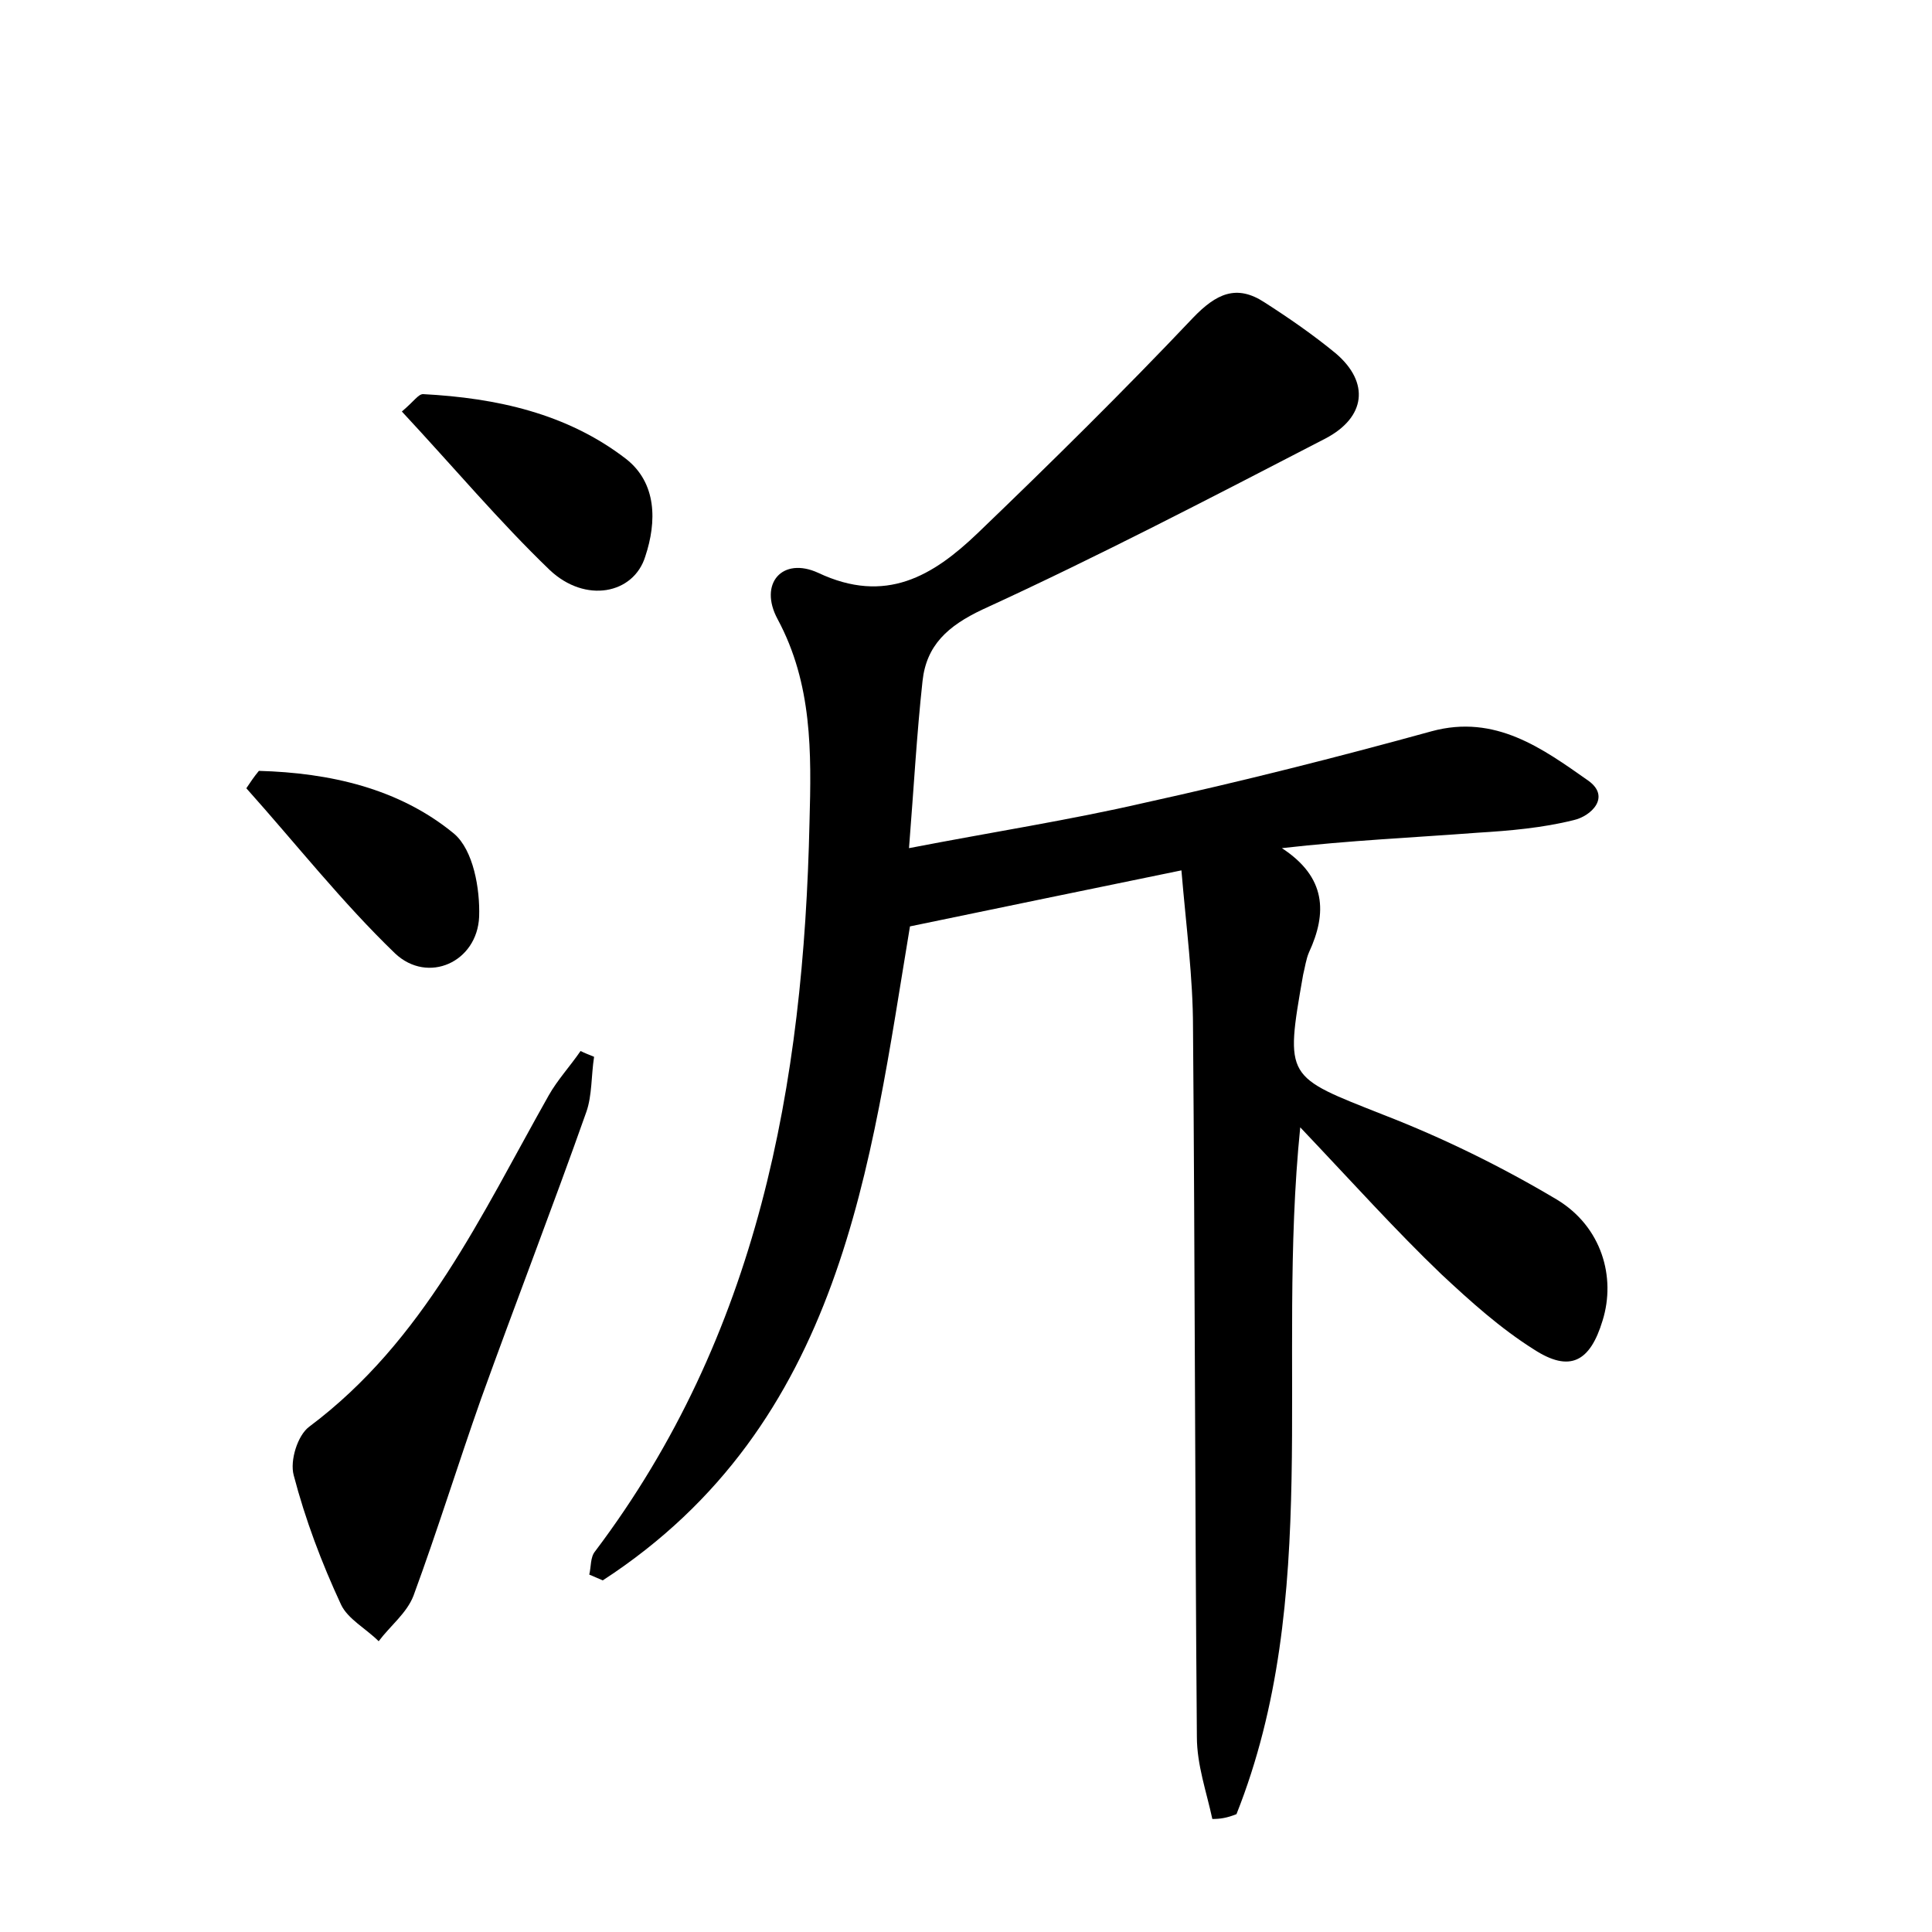 <?xml version="1.0" encoding="utf-8"?>
<!-- Generator: Adobe Illustrator 22.0.0, SVG Export Plug-In . SVG Version: 6.00 Build 0)  -->
<svg version="1.1" id="图层_1" xmlns="http://www.w3.org/2000/svg" xmlns:xlink="http://www.w3.org/1999/xlink" x="0px" y="0px"
	 viewBox="0 0 200 200" style="enable-background:new 0 0 200 200;" xml:space="preserve">
<style type="text/css">
	.st1{fill:#010000;}
	.st4{fill:#fbfafc;}
</style>
<g>
	
	<path d="M125.5,188.3c-0.6-2.8-1.6-5.6-1.6-8.5c-0.2-24.5-0.2-49-0.4-73.4c0-5.2-0.7-10.4-1.2-16.3c-9.7,2-18.5,3.8-28.1,5.8
		c-4.1,24.6-6.9,51.5-31.8,67.7c-0.5-0.2-0.9-0.4-1.4-0.6c0.2-0.8,0.1-1.8,0.6-2.4c16.9-22.4,21.6-48.3,22.2-75.5
		c0.2-7.2,0.3-14.3-3.3-21c-2-3.7,0.5-6.5,4.2-4.8c7,3.3,11.9,0.3,16.5-4.1c7.6-7.3,15.1-14.7,22.3-22.3c2.4-2.5,4.5-3.5,7.4-1.6
		c2.5,1.6,5.1,3.4,7.4,5.3c3.5,3,3.1,6.6-1.1,8.8c-11.8,6.1-23.5,12.2-35.5,17.7c-3.6,1.7-5.8,3.7-6.2,7.4c-0.6,5.5-0.9,11-1.4,17.3
		c8.8-1.7,16.6-2.9,24.4-4.7c10-2.2,19.9-4.7,29.7-7.4c6.6-1.8,11.5,1.8,16.2,5.1c2.4,1.7,0.3,3.7-1.5,4.1c-3.2,0.8-6.6,1.1-9.9,1.3
		c-6.6,0.5-13.3,0.8-20.3,1.6c4.6,3,4.7,6.7,2.8,10.8c-0.3,0.7-0.4,1.5-0.6,2.3c-1.9,10.8-1.8,10.5,8.3,14.5
		c6.2,2.4,12.3,5.4,18,8.8c4.6,2.8,6.1,8,4.7,12.5c-1.3,4.3-3.4,5.4-7.1,3c-3.5-2.2-6.6-5-9.6-7.8c-4.7-4.5-9.1-9.4-14.6-15.2
		c-2.5,24.7,2.3,48.7-6.6,71.1C127,188.2,126.3,188.3,125.5,188.3z"/>
	<path d="M61.5,109.4c-0.3,1.9-0.2,4-0.8,5.7c-3.5,9.9-7.3,19.7-10.9,29.7c-2.4,6.8-4.5,13.6-7,20.4c-0.7,1.8-2.4,3.1-3.6,4.7
		c-1.3-1.3-3.2-2.3-3.9-3.8c-2-4.3-3.7-8.8-4.9-13.4c-0.4-1.5,0.4-4.1,1.6-5c11.9-8.9,17.8-21.9,24.8-34.3c0.9-1.6,2.2-3,3.3-4.6
		C60.5,109,61,109.2,61.5,109.4z"/>
	<path d="M41.6,42.6c1.3-1.1,1.7-1.8,2.2-1.8c7.6,0.4,14.9,2,21,6.7C68,50,68,54,66.8,57.6c-1.2,3.9-6.2,4.9-9.9,1.4
		C51.7,54,47,48.4,41.6,42.6z"/>
	<path d="M26.8,79.8c7.3,0.2,14.5,1.8,20.2,6.5c2,1.7,2.7,5.7,2.6,8.6c-0.2,4.7-5.3,7-8.7,3.8c-5.5-5.3-10.3-11.4-15.4-17.1
		C25.9,81,26.3,80.4,26.8,79.8z"/>
</g>
</svg>
